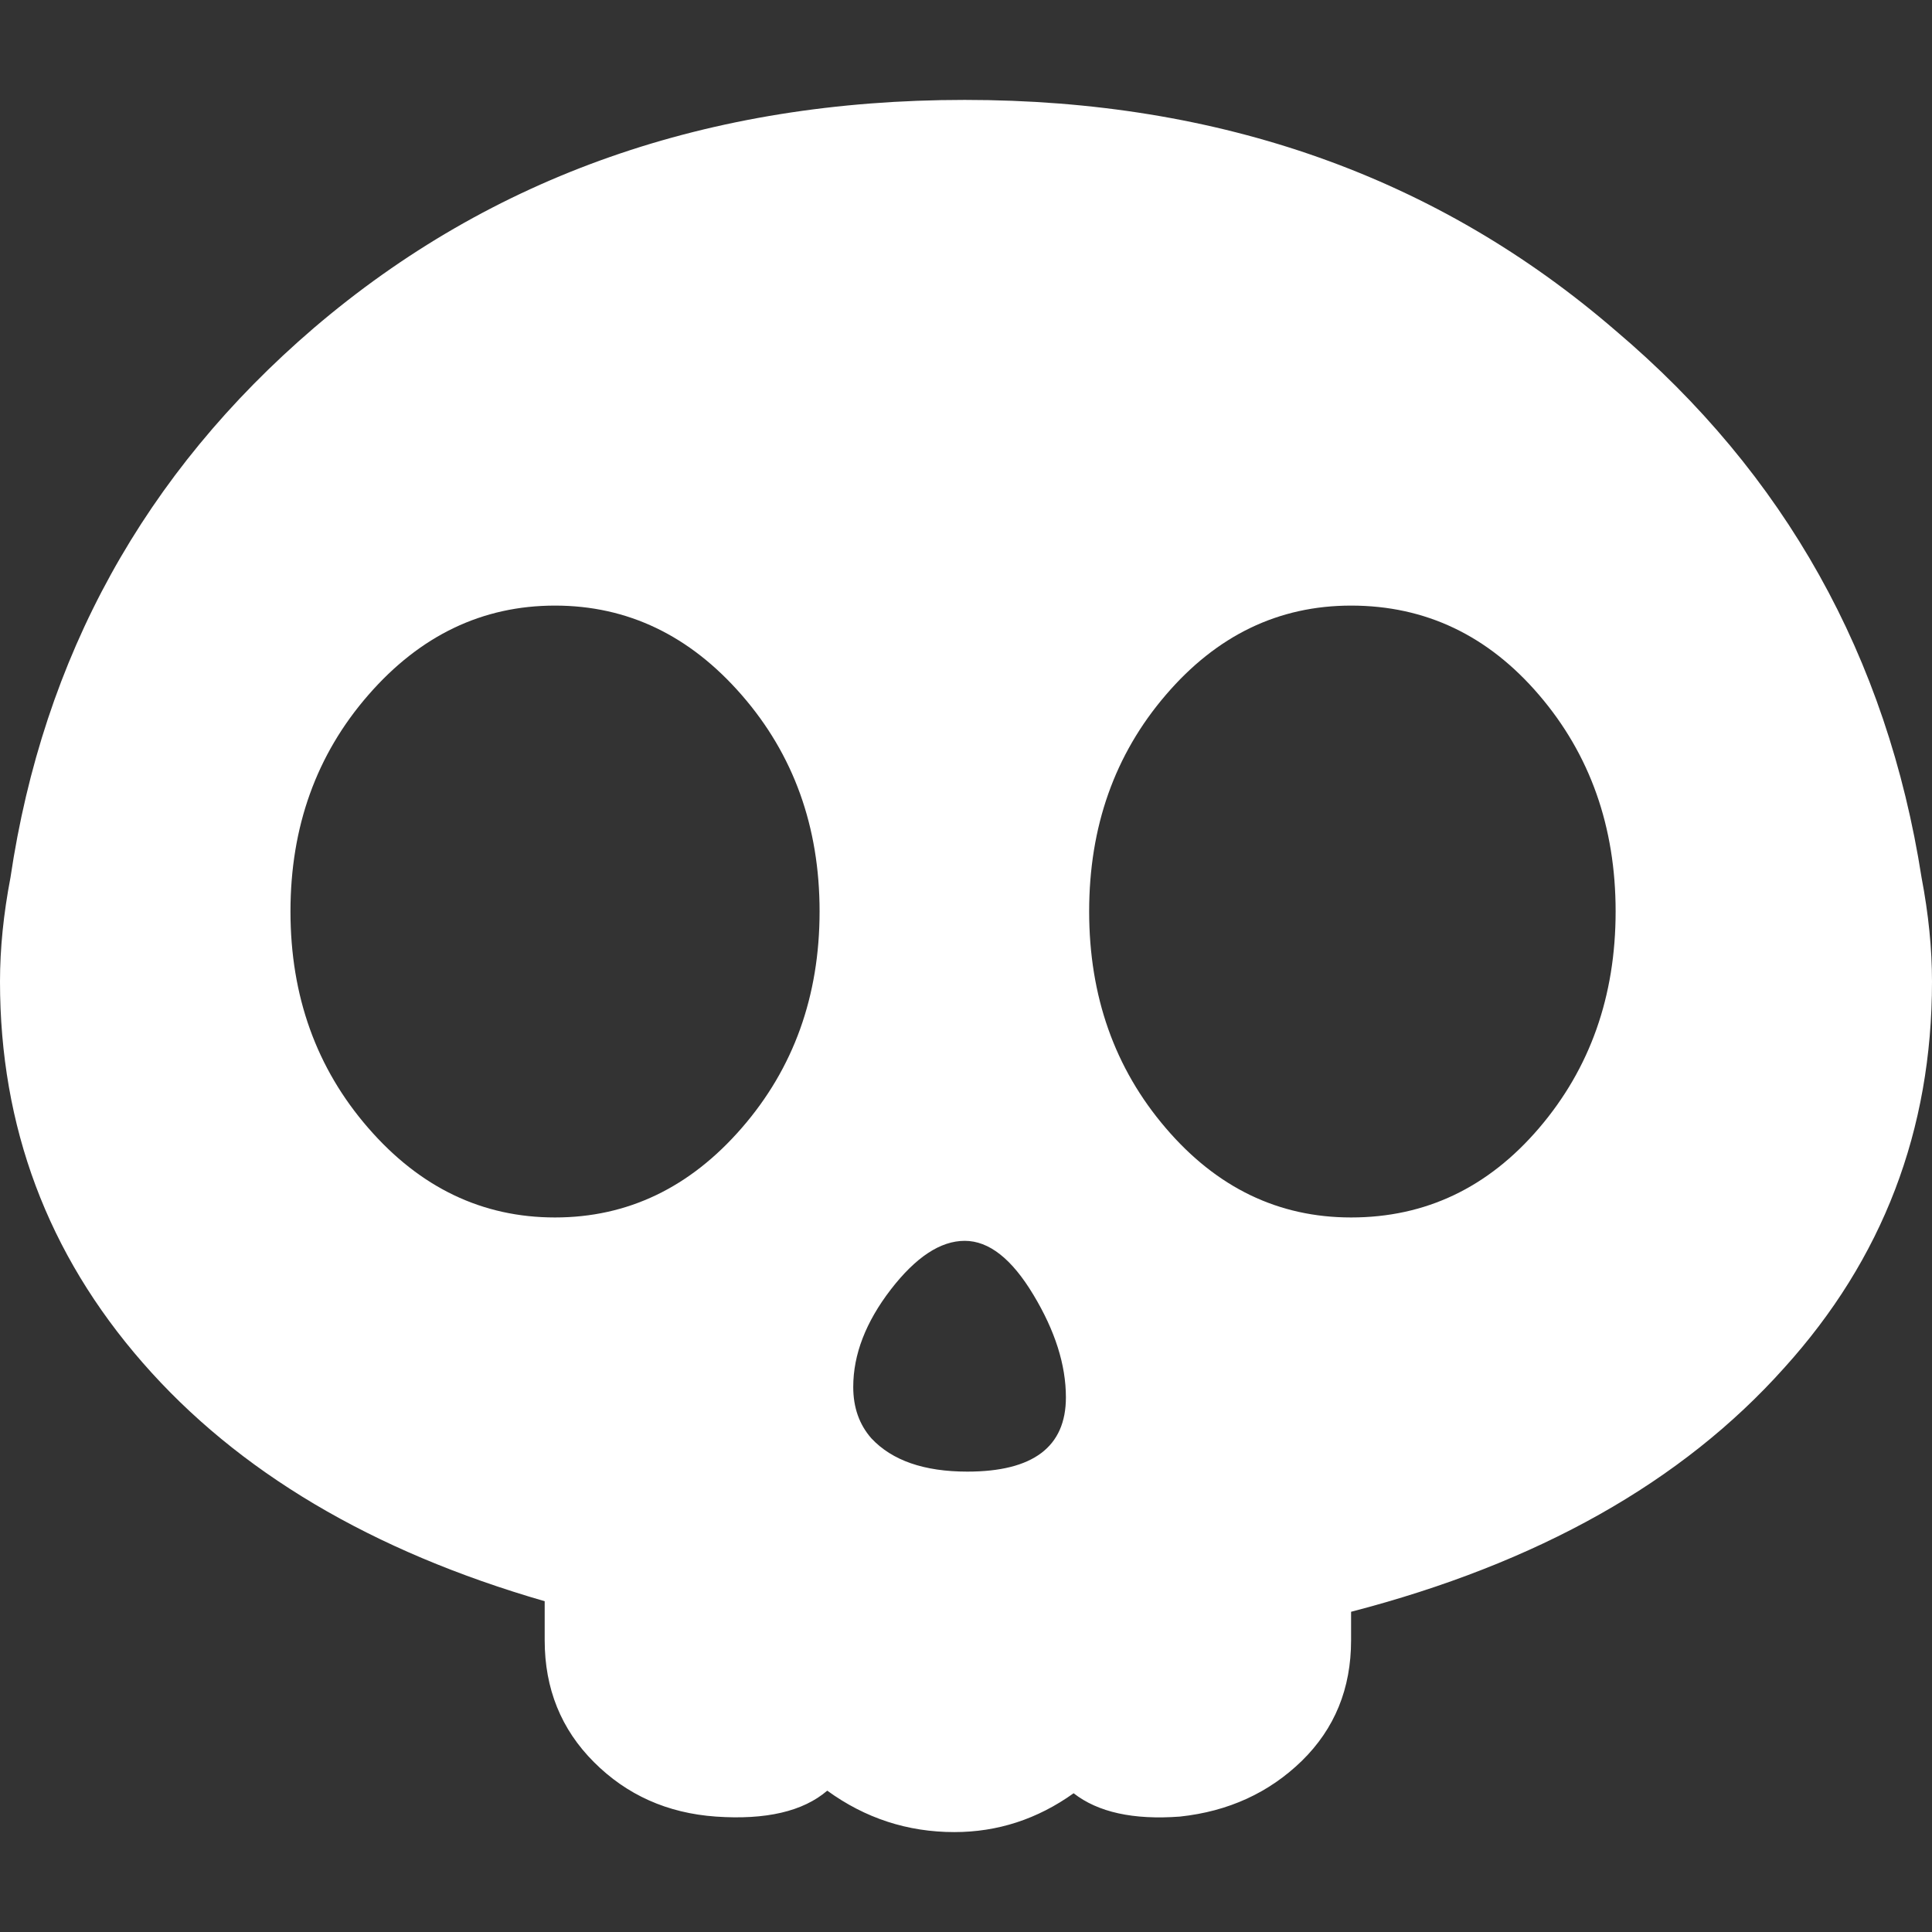 <?xml version="1.0" encoding="windows-1252"?>
<!-- Generator: Adobe Illustrator 18.1.1, SVG Export Plug-In . SVG Version: 6.00 Build 0)  -->
<svg version="1.1" id="Capa_1" xmlns="http://www.w3.org/2000/svg" xmlns:xlink="http://www.w3.org/1999/xlink" x="0px" y="0px" viewBox="0 0 264 264" style="enable-background:new 0 0 264 264;" xml:space="preserve">
<rect x="0" y="0" width="264" height="264" fill="#333333" stroke="none"/>
<g>
	<path style="fill:#fff;" d="M262.577,119.935c-4.72-30.216-18.661-55.154-41.808-74.754   c-24.334-21.013-53.983-31.529-88.944-31.529c-34.971,0-64.618,10.396-88.94,31.166C19.727,64.678,5.91,89.719,1.427,119.935   C0.477,124.901,0,129.625,0,134.122c0,19.844,6.494,37.197,19.498,52.087C32.484,201.09,50.795,211.97,74.429,218.8v5.338   c0,6.606,2.239,12.162,6.727,16.644c4.483,4.493,10.037,6.978,16.653,7.446c6.851,0.479,11.923-0.707,15.233-3.541   c5.193,3.771,10.984,5.66,17.367,5.66c5.905,0,11.344-1.764,16.297-5.307c3.312,2.59,8.149,3.667,14.534,3.188   c6.609-0.707,12.167-3.248,16.652-7.614c4.486-4.392,6.728-9.869,6.728-16.476v-3.895c25.51-6.623,45.239-17.721,59.185-33.33   C257.268,172.04,264,154.446,264,134.122C264,129.625,263.523,124.901,262.577,119.935z M101.352,154.138   c-7.09,8.16-15.601,12.223-25.514,12.223c-9.92,0-18.426-4.062-25.513-12.223c-7.086-8.149-10.633-18.02-10.633-29.596   c0-11.567,3.547-21.435,10.633-29.568c7.087-8.147,15.593-12.222,25.513-12.222c9.913,0,18.424,4.075,25.514,12.222   c7.09,8.133,10.641,18.001,10.641,29.568C111.992,136.118,108.442,145.987,101.352,154.138z M132.175,201.09   c-5.907,0-10.277-1.521-13.106-4.548c-1.657-1.889-2.477-4.214-2.477-7.025c0-4.428,1.709-8.865,5.135-13.315   c3.423-4.427,6.784-6.647,10.098-6.647c3.308,0,6.428,2.448,9.386,7.375c2.952,4.901,4.441,9.562,4.441,14.012   C145.652,197.718,141.154,201.09,132.175,201.09z M210.314,154.138c-6.971,8.16-15.531,12.223-25.695,12.223   c-9.916,0-18.359-4.062-25.328-12.223c-6.977-8.149-10.463-18.02-10.463-29.596c0-11.567,3.486-21.435,10.463-29.568   c6.969-8.147,15.412-12.222,25.328-12.222c10.164,0,18.727,4.075,25.695,12.222c6.963,8.133,10.455,18.001,10.455,29.568   C220.77,136.118,217.277,145.987,210.314,154.138z"/>
</g>
<g>
</g>
<g>
</g>
<g>
</g>
<g>
</g>
<g>
</g>
<g>
</g>
<g>
</g>
<g>
</g>
<g>
</g>
<g>
</g>
<g>
</g>
<g>
</g>
<g>
</g>
<g>
</g>
<g>
</g>
</svg>